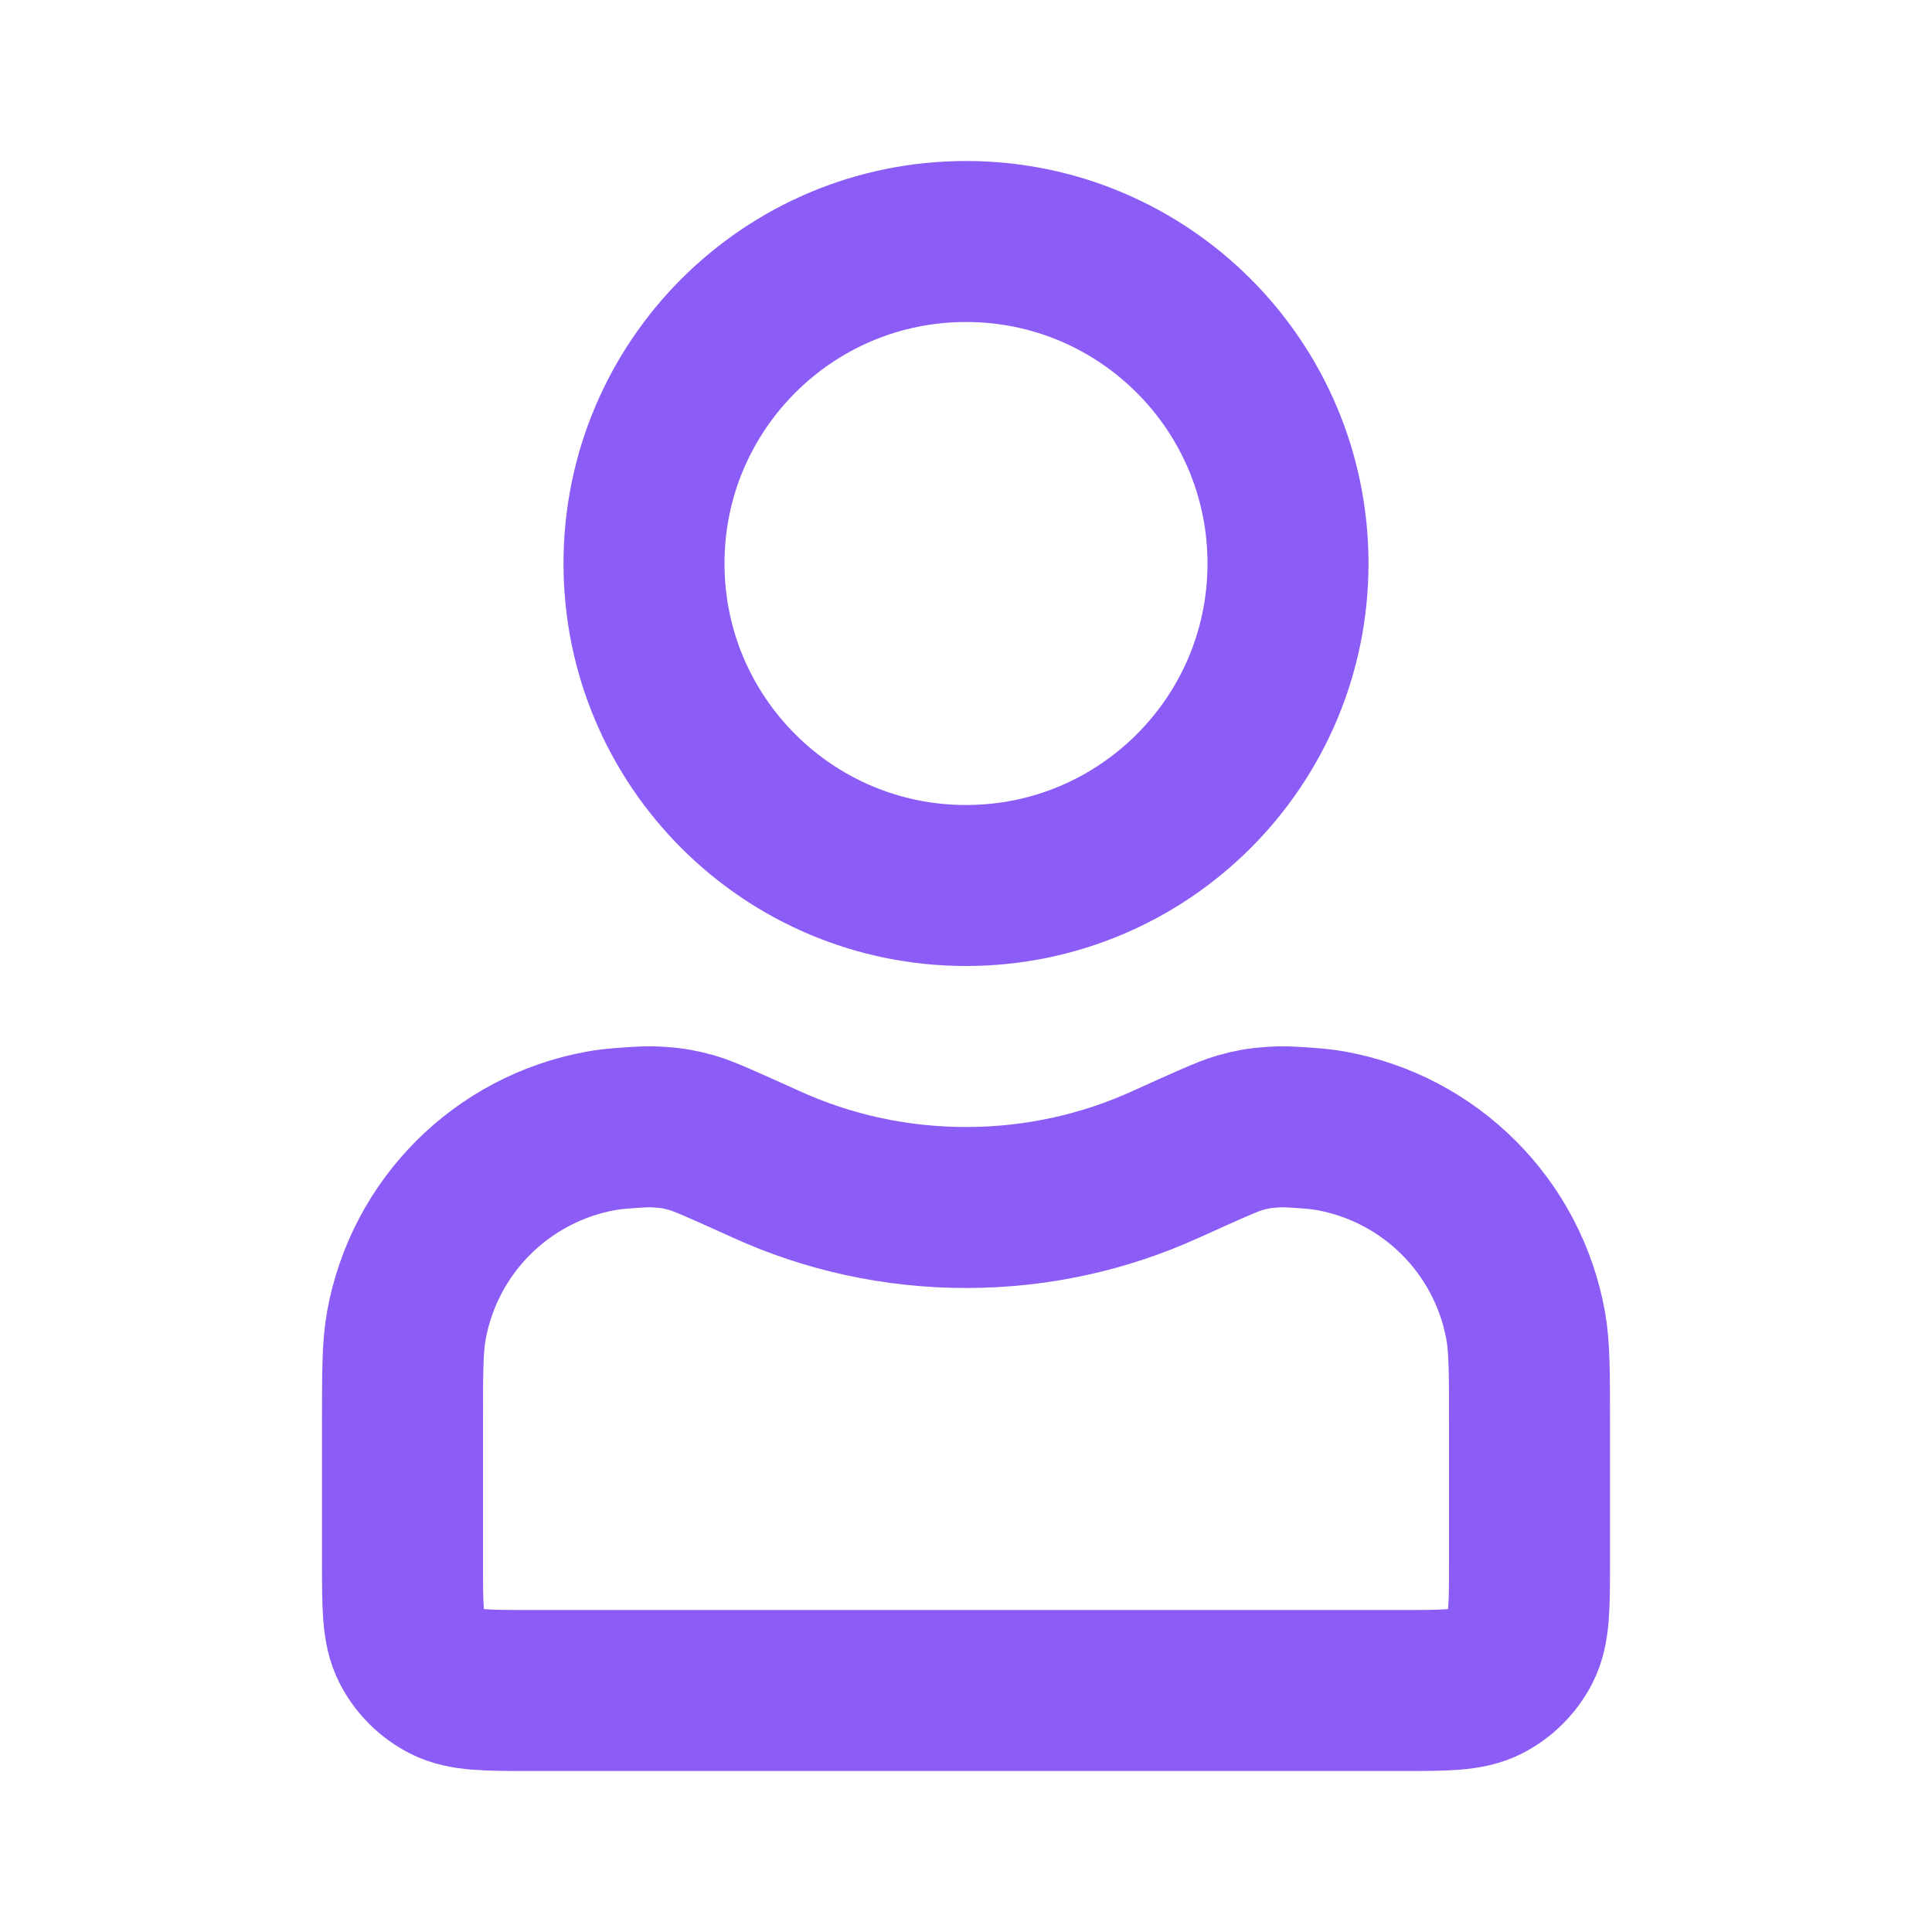 <svg viewBox="0 0 24 24" xmlns="http://www.w3.org/2000/svg" xmlns:xlink="http://www.w3.org/1999/xlink" width="24" height="24" fill="none">
	<rect id="user-alt" width="24" height="24" x="0" y="0" />
	<path id="Icon" d="M12 11C9.791 11 8 9.209 8 7C8 4.791 9.791 3 12 3C14.209 3 16 4.791 16 7C16 9.209 14.209 11 12 11ZM9.527 14.468C9.004 14.232 8.743 14.113 8.598 14.072C8.447 14.03 8.36 14.014 8.204 14.003C8.053 13.991 7.941 14 7.716 14.017C7.624 14.024 7.543 14.034 7.466 14.048C6.234 14.271 5.271 15.234 5.048 16.466C5 16.731 5 17.049 5 17.684L5 19.4C5 19.96 5 20.24 5.109 20.454C5.205 20.642 5.358 20.795 5.546 20.891C5.76 21 6.04 21 6.6 21L17.4 21C17.96 21 18.24 21 18.454 20.891C18.642 20.795 18.795 20.642 18.891 20.454C19 20.24 19 19.96 19 19.4L19 17.679C19 17.048 19 16.733 18.953 16.47C18.731 15.235 17.765 14.269 16.53 14.047C16.455 14.034 16.375 14.024 16.284 14.017C16.059 14 15.946 13.992 15.796 14.003C15.64 14.014 15.553 14.03 15.402 14.072C15.257 14.113 14.996 14.232 14.473 14.468C13.719 14.81 12.882 15 12 15C11.118 15 10.281 14.81 9.527 14.468Z" fill-rule="evenodd" stroke="rgb(139,92,246)" stroke-linecap="round" stroke-linejoin="round" stroke-width="2" />
</svg>
